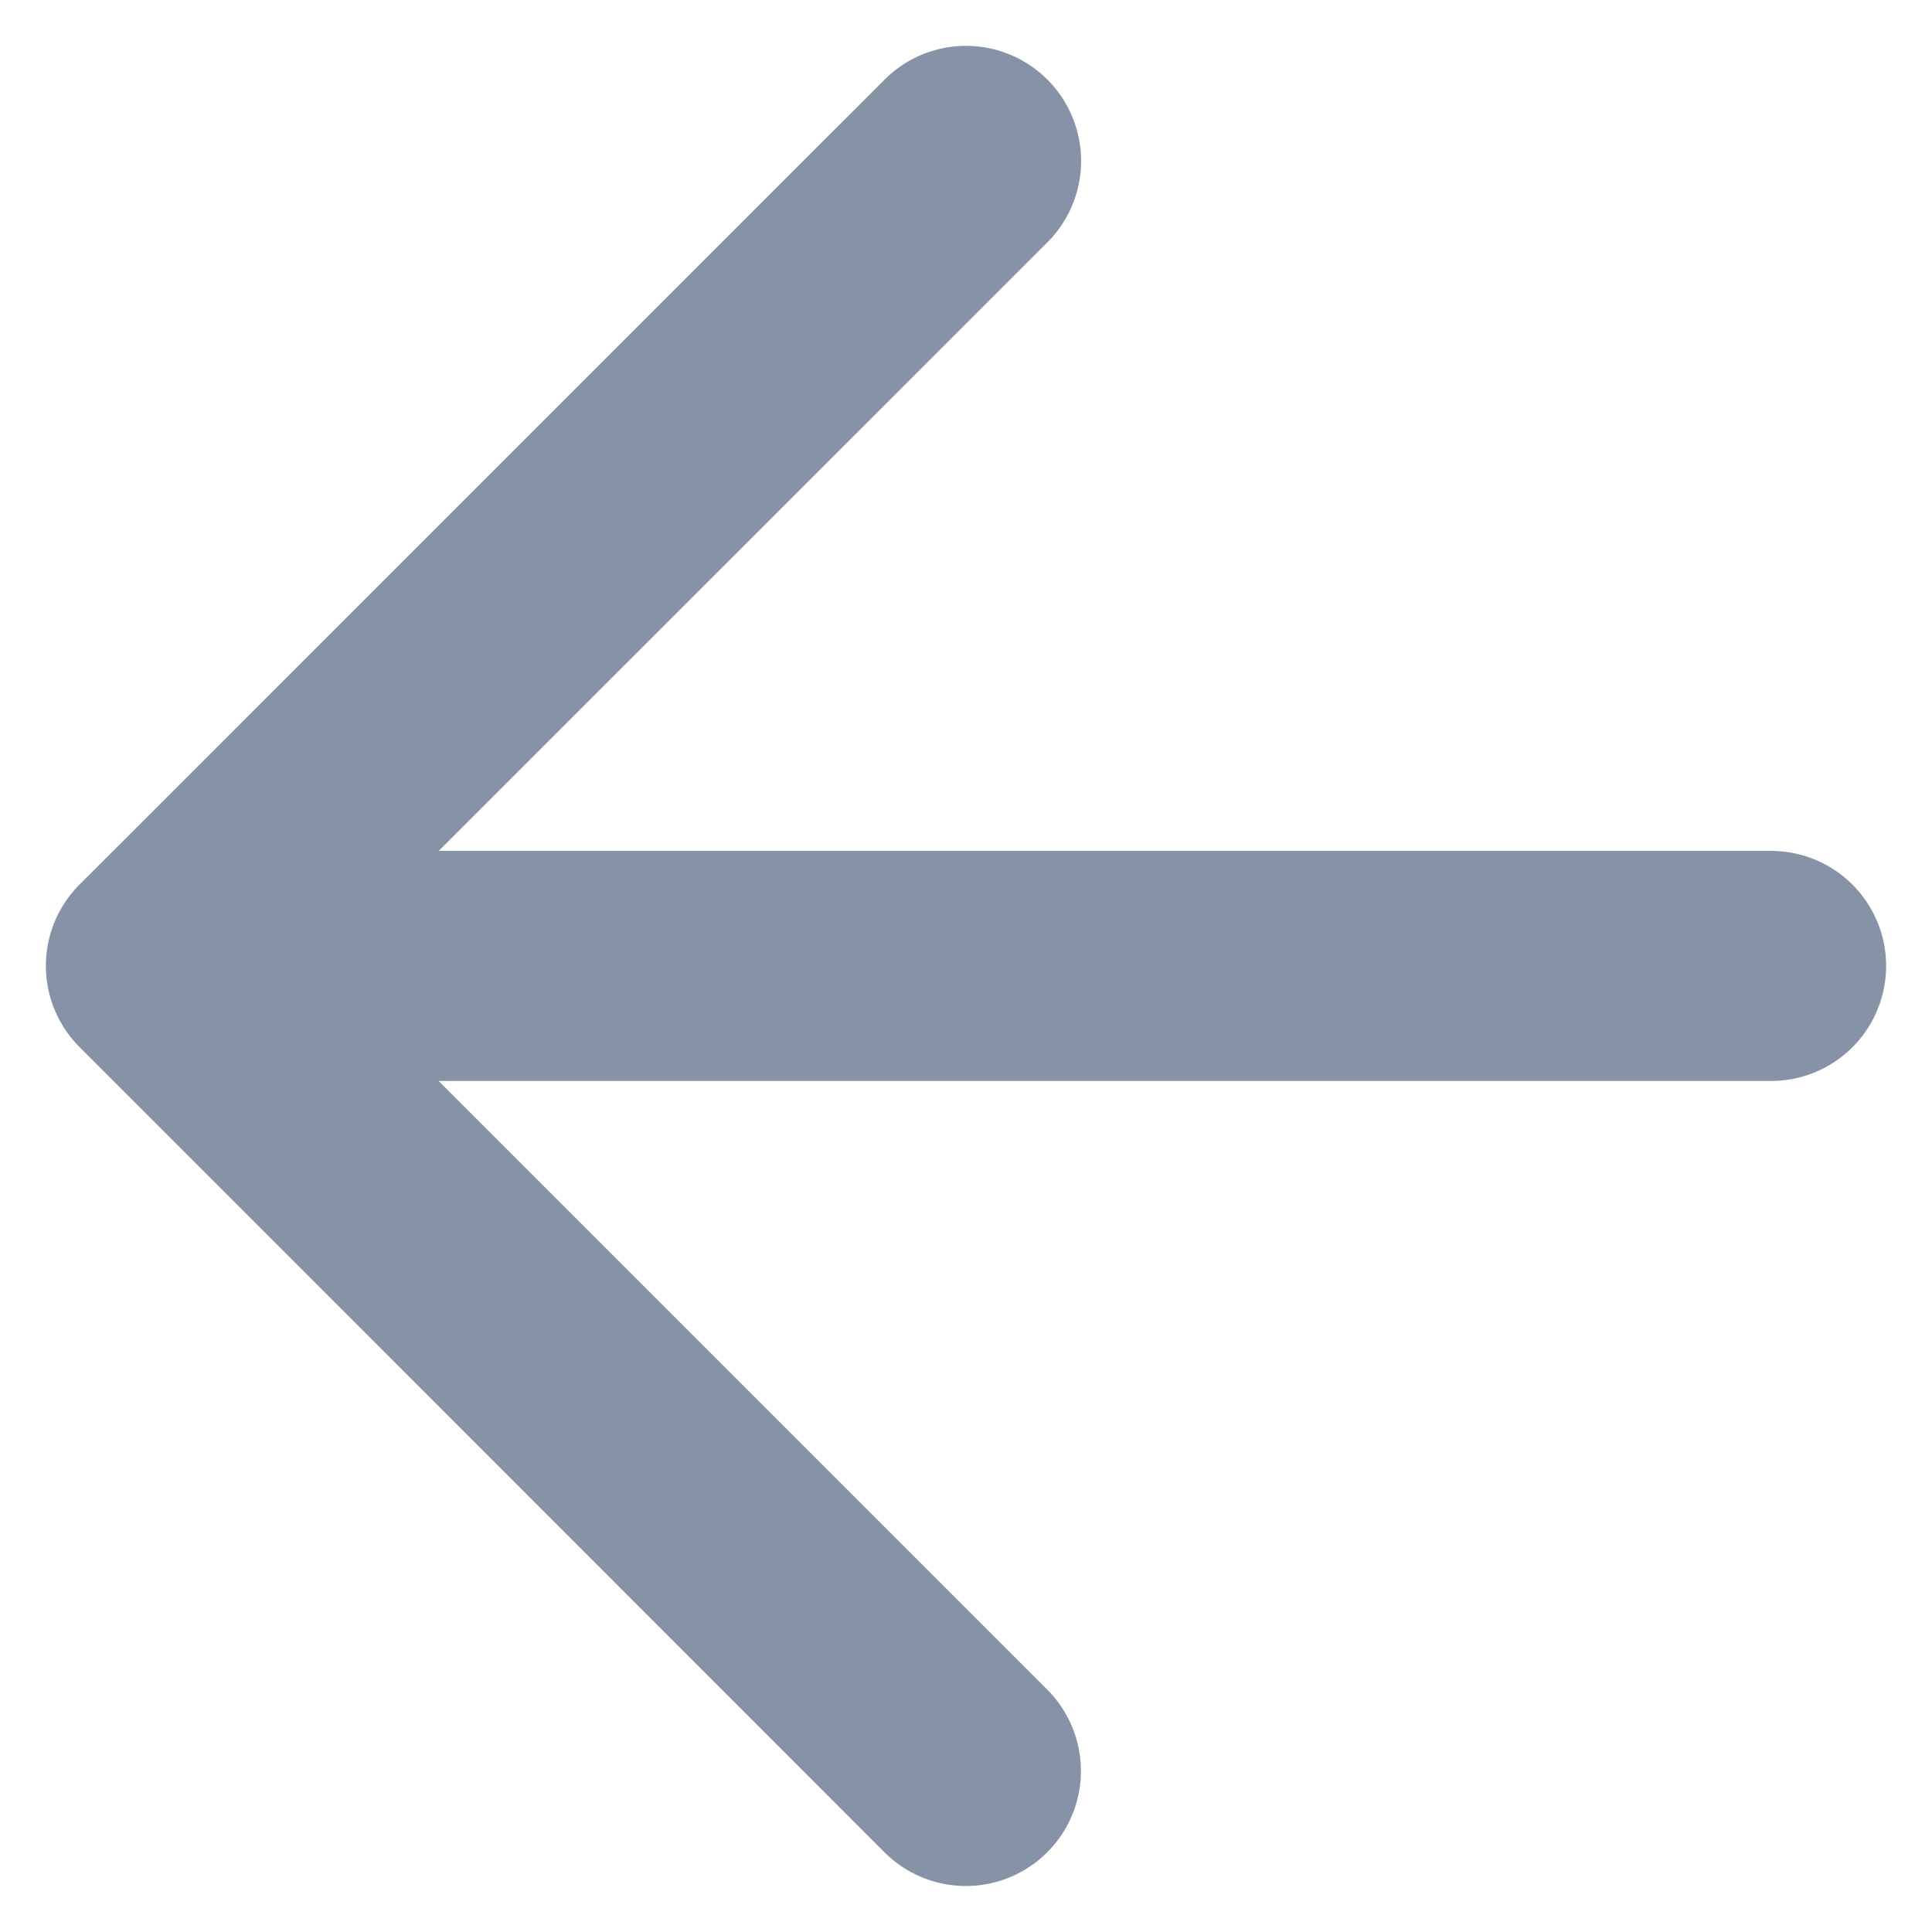 <svg xmlns="http://www.w3.org/2000/svg" fill="none" viewBox="0 0 14 14">
  <defs/>
  <path fill="#8692A6" fill-rule="evenodd" d="M6.41.577A.833.833 0 117.59 1.756l-4.411 4.41h9.655a.833.833 0 010 1.667H3.178l4.41 4.41a.833.833 0 11-1.178 1.18L.577 7.588a.833.833 0 010-1.179L6.41.577z" clip-rule="evenodd"/>
</svg>
